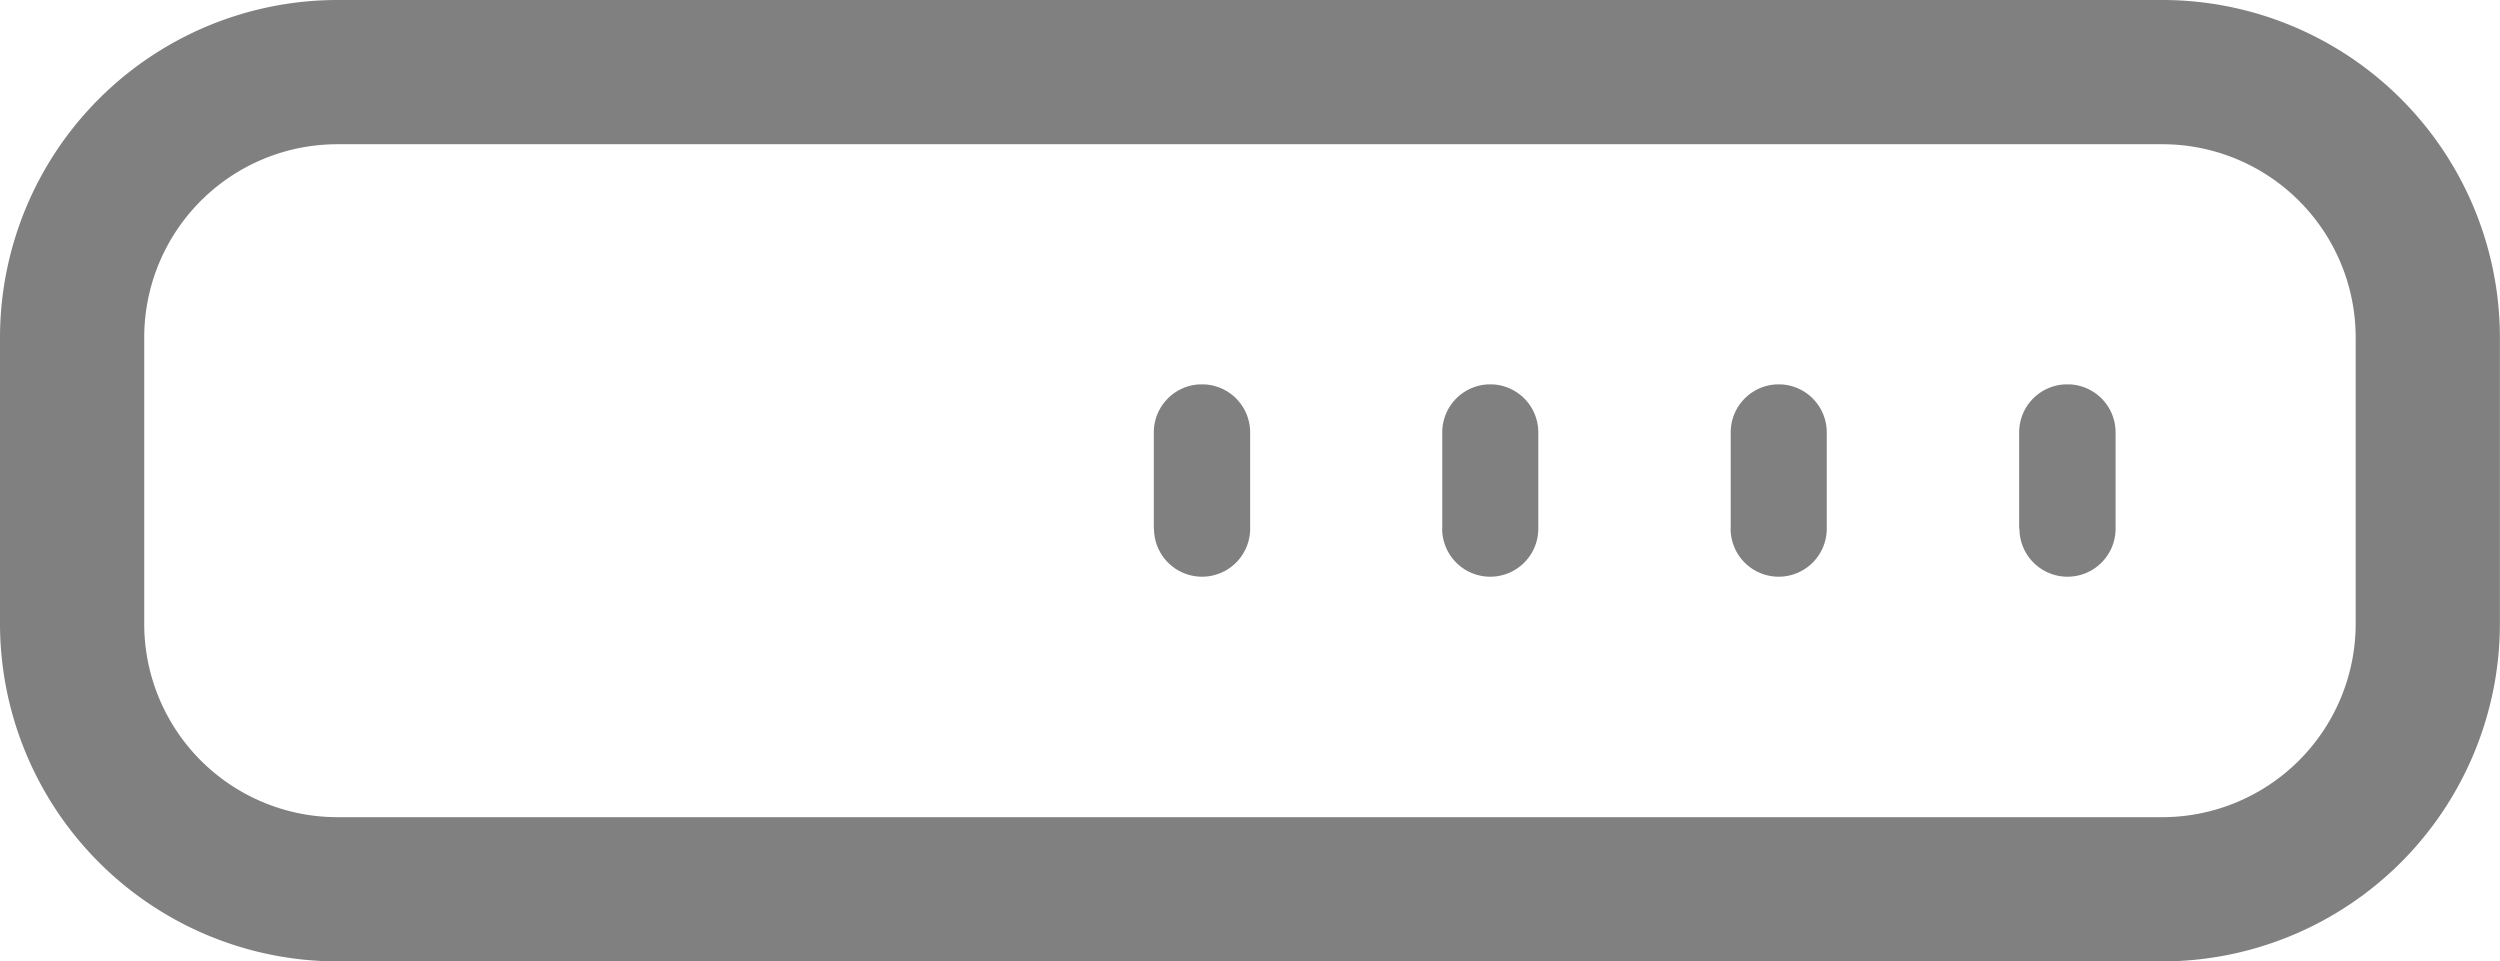 <svg xmlns="http://www.w3.org/2000/svg" width="26.001" height="9.999" viewBox="0 0 26.001 9.999"><defs><style>.a{fill:gray;}</style></defs><path class="a" d="M4527.51,11031a3.515,3.515,0,0,1-3.51-3.51v-2.981a3.512,3.512,0,0,1,3.51-3.508h18.98a3.512,3.512,0,0,1,3.51,3.508v2.981a3.515,3.515,0,0,1-3.51,3.51Zm-2.01-6.491v2.981a2.011,2.011,0,0,0,2.01,2.01h18.98a2.013,2.013,0,0,0,2.01-2.01v-2.981a2.011,2.011,0,0,0-2.01-2.008h-18.98A2.01,2.01,0,0,0,4525.5,11024.509Zm19.5,1.99v-1a.5.5,0,0,1,.471-.5h.061a.5.5,0,0,1,.471.5v1a.5.5,0,0,1-1,0Zm-3,0v-1a.5.5,0,0,1,.47-.5h.058a.5.5,0,0,1,.471.5v1a.5.5,0,1,1-1,0Zm-3,0v-1a.5.5,0,0,1,.47-.5h.058a.5.5,0,0,1,.471.5v1a.5.5,0,1,1-1,0Zm-3,0v-1a.5.5,0,0,1,.47-.5h.061a.5.5,0,0,1,.471.5v1a.5.5,0,0,1-1,0Z" transform="translate(-4524 -11021.001)"/></svg>